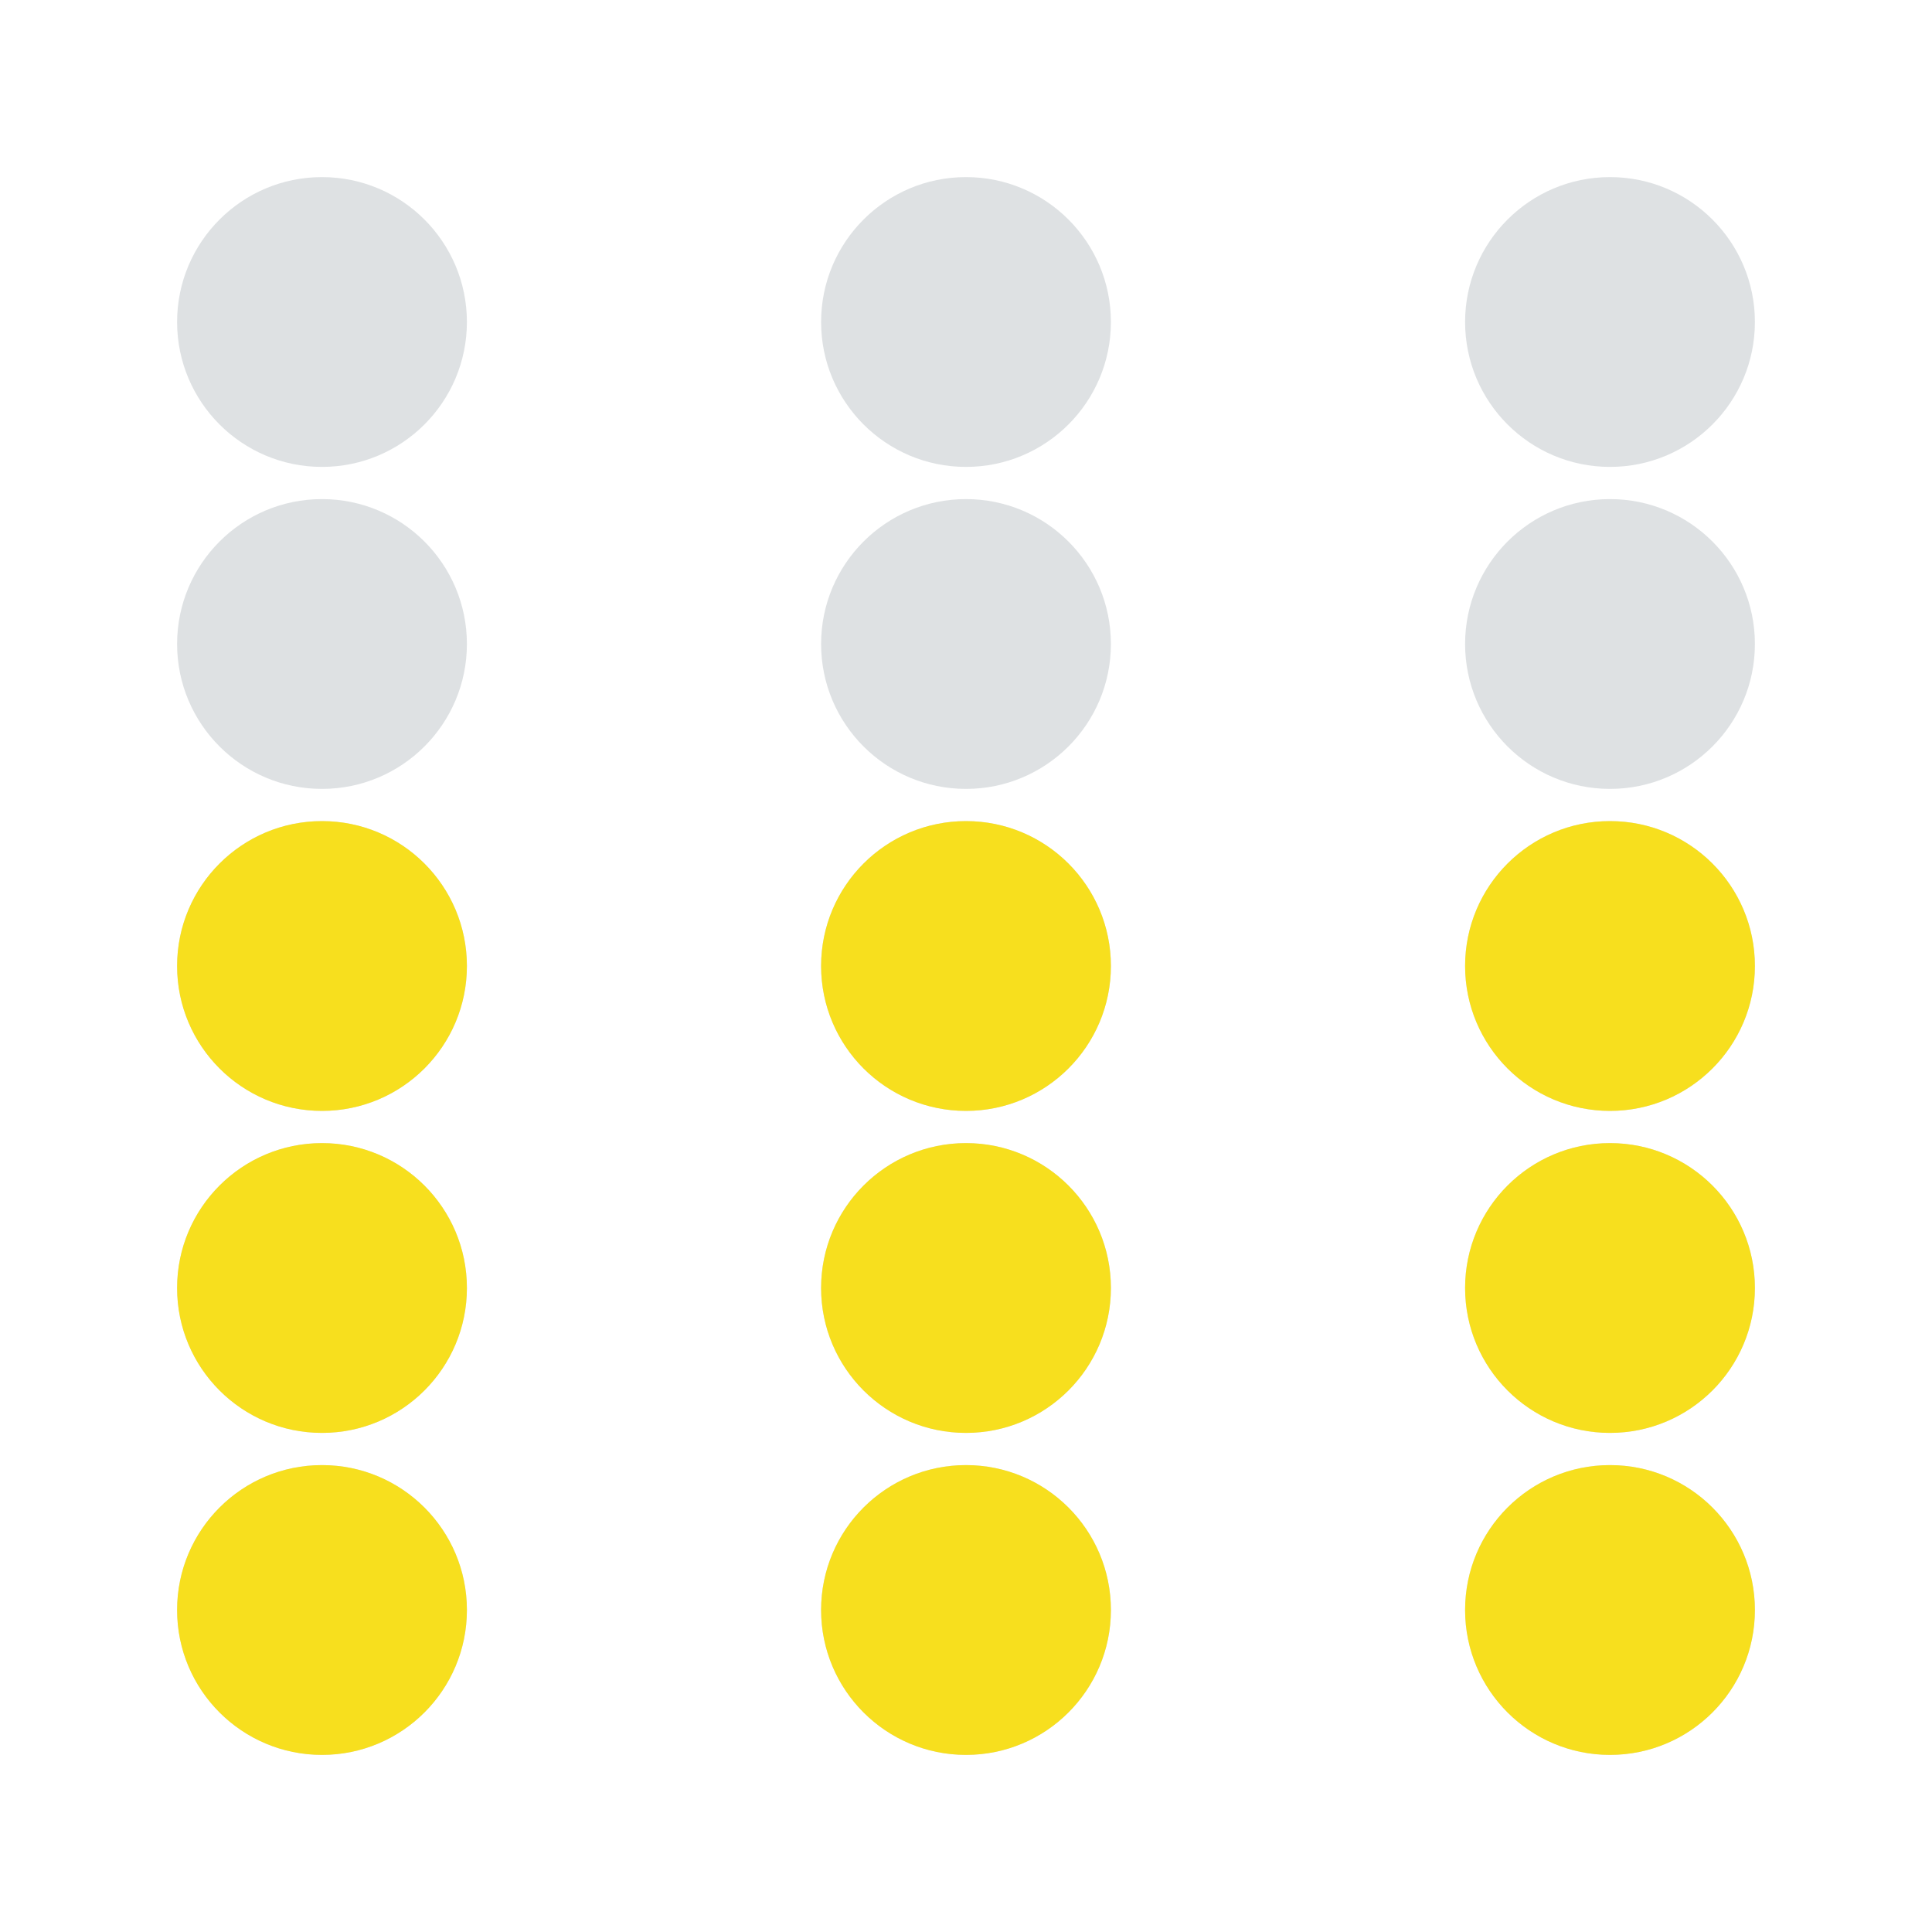 <svg width="48" height="48" viewBox="0 0 24 24" fill="none" xmlns="http://www.w3.org/2000/svg">
  <!-- Grey inactive dots (6x3 grid) -->
  <g fill="#bdc3c7" opacity="0.5">
    <!-- Row 1 (Top) -->
    <circle cx="4" cy="4" r="1.8"/>
    <circle cx="12" cy="4" r="1.8"/>
    <circle cx="20" cy="4" r="1.8"/>
    
    <!-- Row 2 -->
    <circle cx="4" cy="8" r="1.8"/>
    <circle cx="12" cy="8" r="1.8"/>
    <circle cx="20" cy="8" r="1.8"/>
    
    <!-- Row 3 -->
    <circle cx="4" cy="12" r="1.8"/>
    <circle cx="12" cy="12" r="1.8"/>
    <circle cx="20" cy="12" r="1.8"/>
    
    <!-- Row 4 -->
    <circle cx="4" cy="16" r="1.8"/>
    <circle cx="12" cy="16" r="1.8"/>
    <circle cx="20" cy="16" r="1.8"/>
    
    <!-- Row 5 -->
    <circle cx="4" cy="20" r="1.8"/>
    <circle cx="12" cy="20" r="1.8"/>
    <circle cx="20" cy="20" r="1.8"/>
  </g>

  <!-- Yellow active dots (EXAMPLE: 3 rows lit) -->
  <g fill="#f7df1e">
    <!-- Row 6 (Bottom) -->
    <circle cx="4" cy="20" r="1.8"/>
    <circle cx="12" cy="20" r="1.8"/>
    <circle cx="20" cy="20" r="1.8"/>
    
    <!-- Row 5 -->
    <circle cx="4" cy="16" r="1.8"/>
    <circle cx="12" cy="16" r="1.8"/>
    <circle cx="20" cy="16" r="1.8"/>
    
    <!-- Row 4 -->
    <circle cx="4" cy="12" r="1.8"/>
    <circle cx="12" cy="12" r="1.8"/>
    <circle cx="20" cy="12" r="1.8"/>
  </g>
</svg>